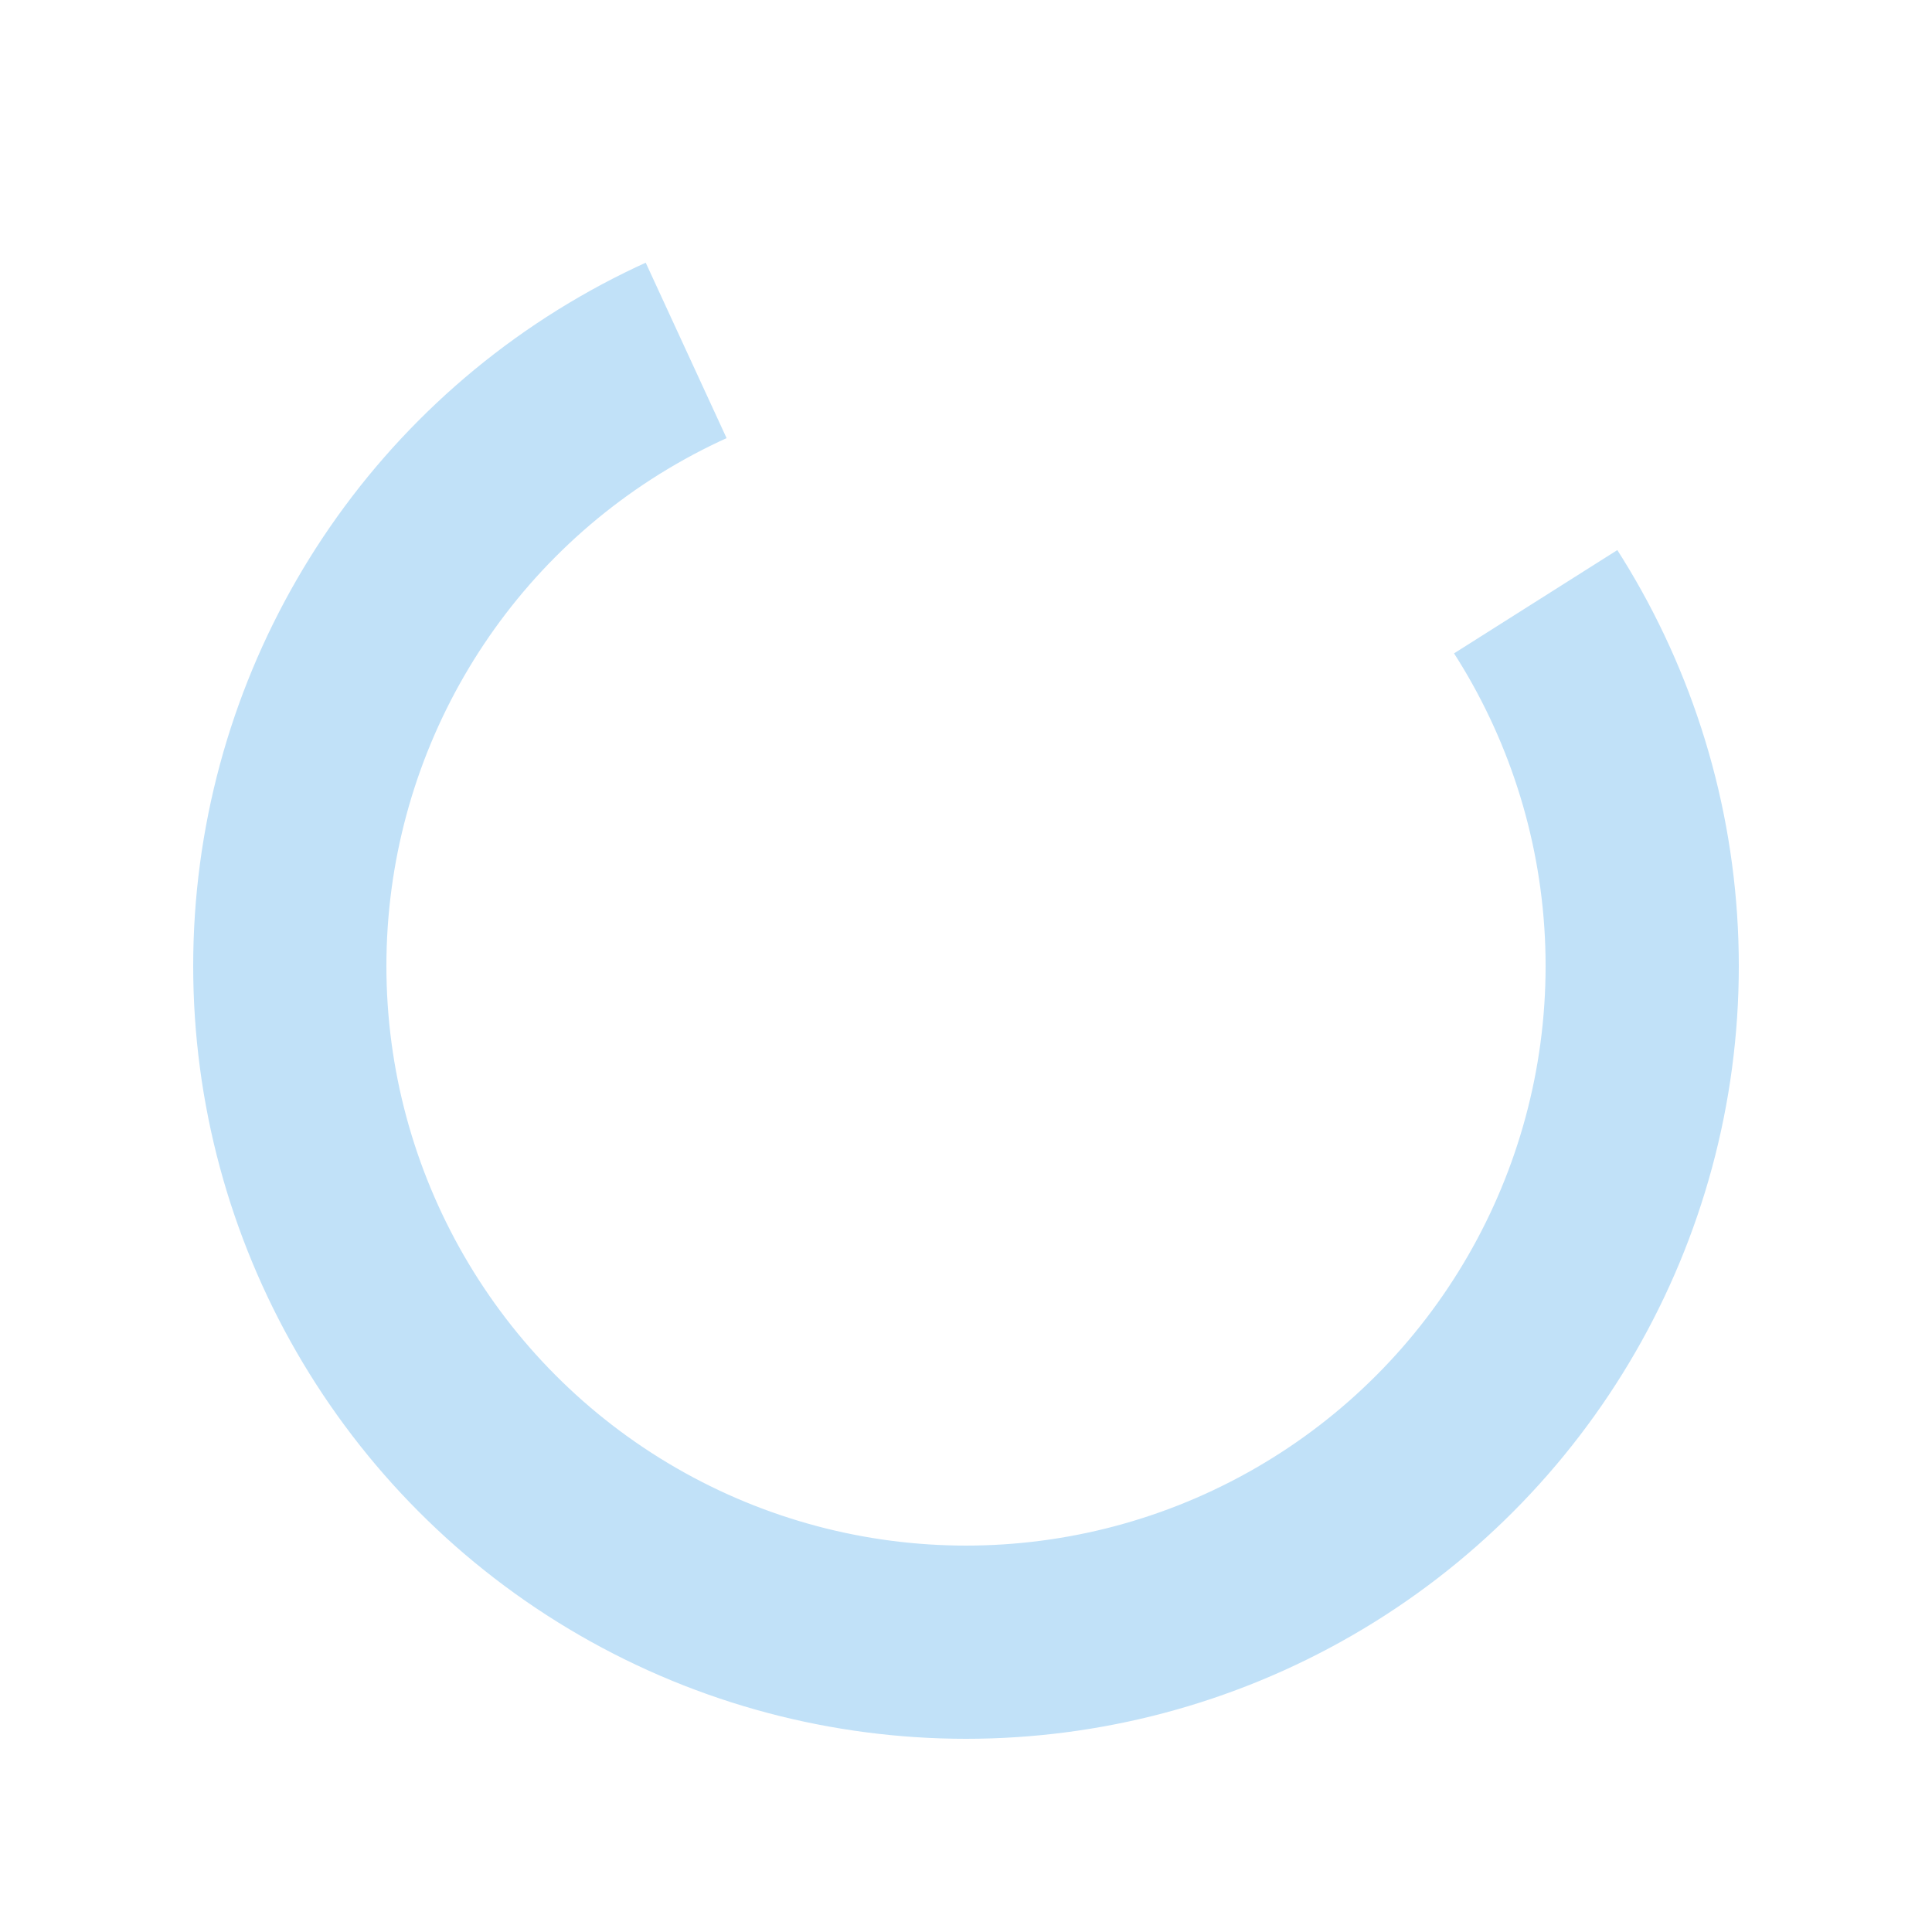 <svg xmlns="http://www.w3.org/2000/svg" viewBox="0 0 100 100"><circle cx="50" cy="50" r="35" fill="none" stroke="#c1e1f8" stroke-dasharray="150 50" stroke-width="10"><animateTransform attributeName="transform" dur="1s" keyTimes="0;1" repeatCount="indefinite" type="rotate" values="0 50 50;360 50 50"/></circle></svg>